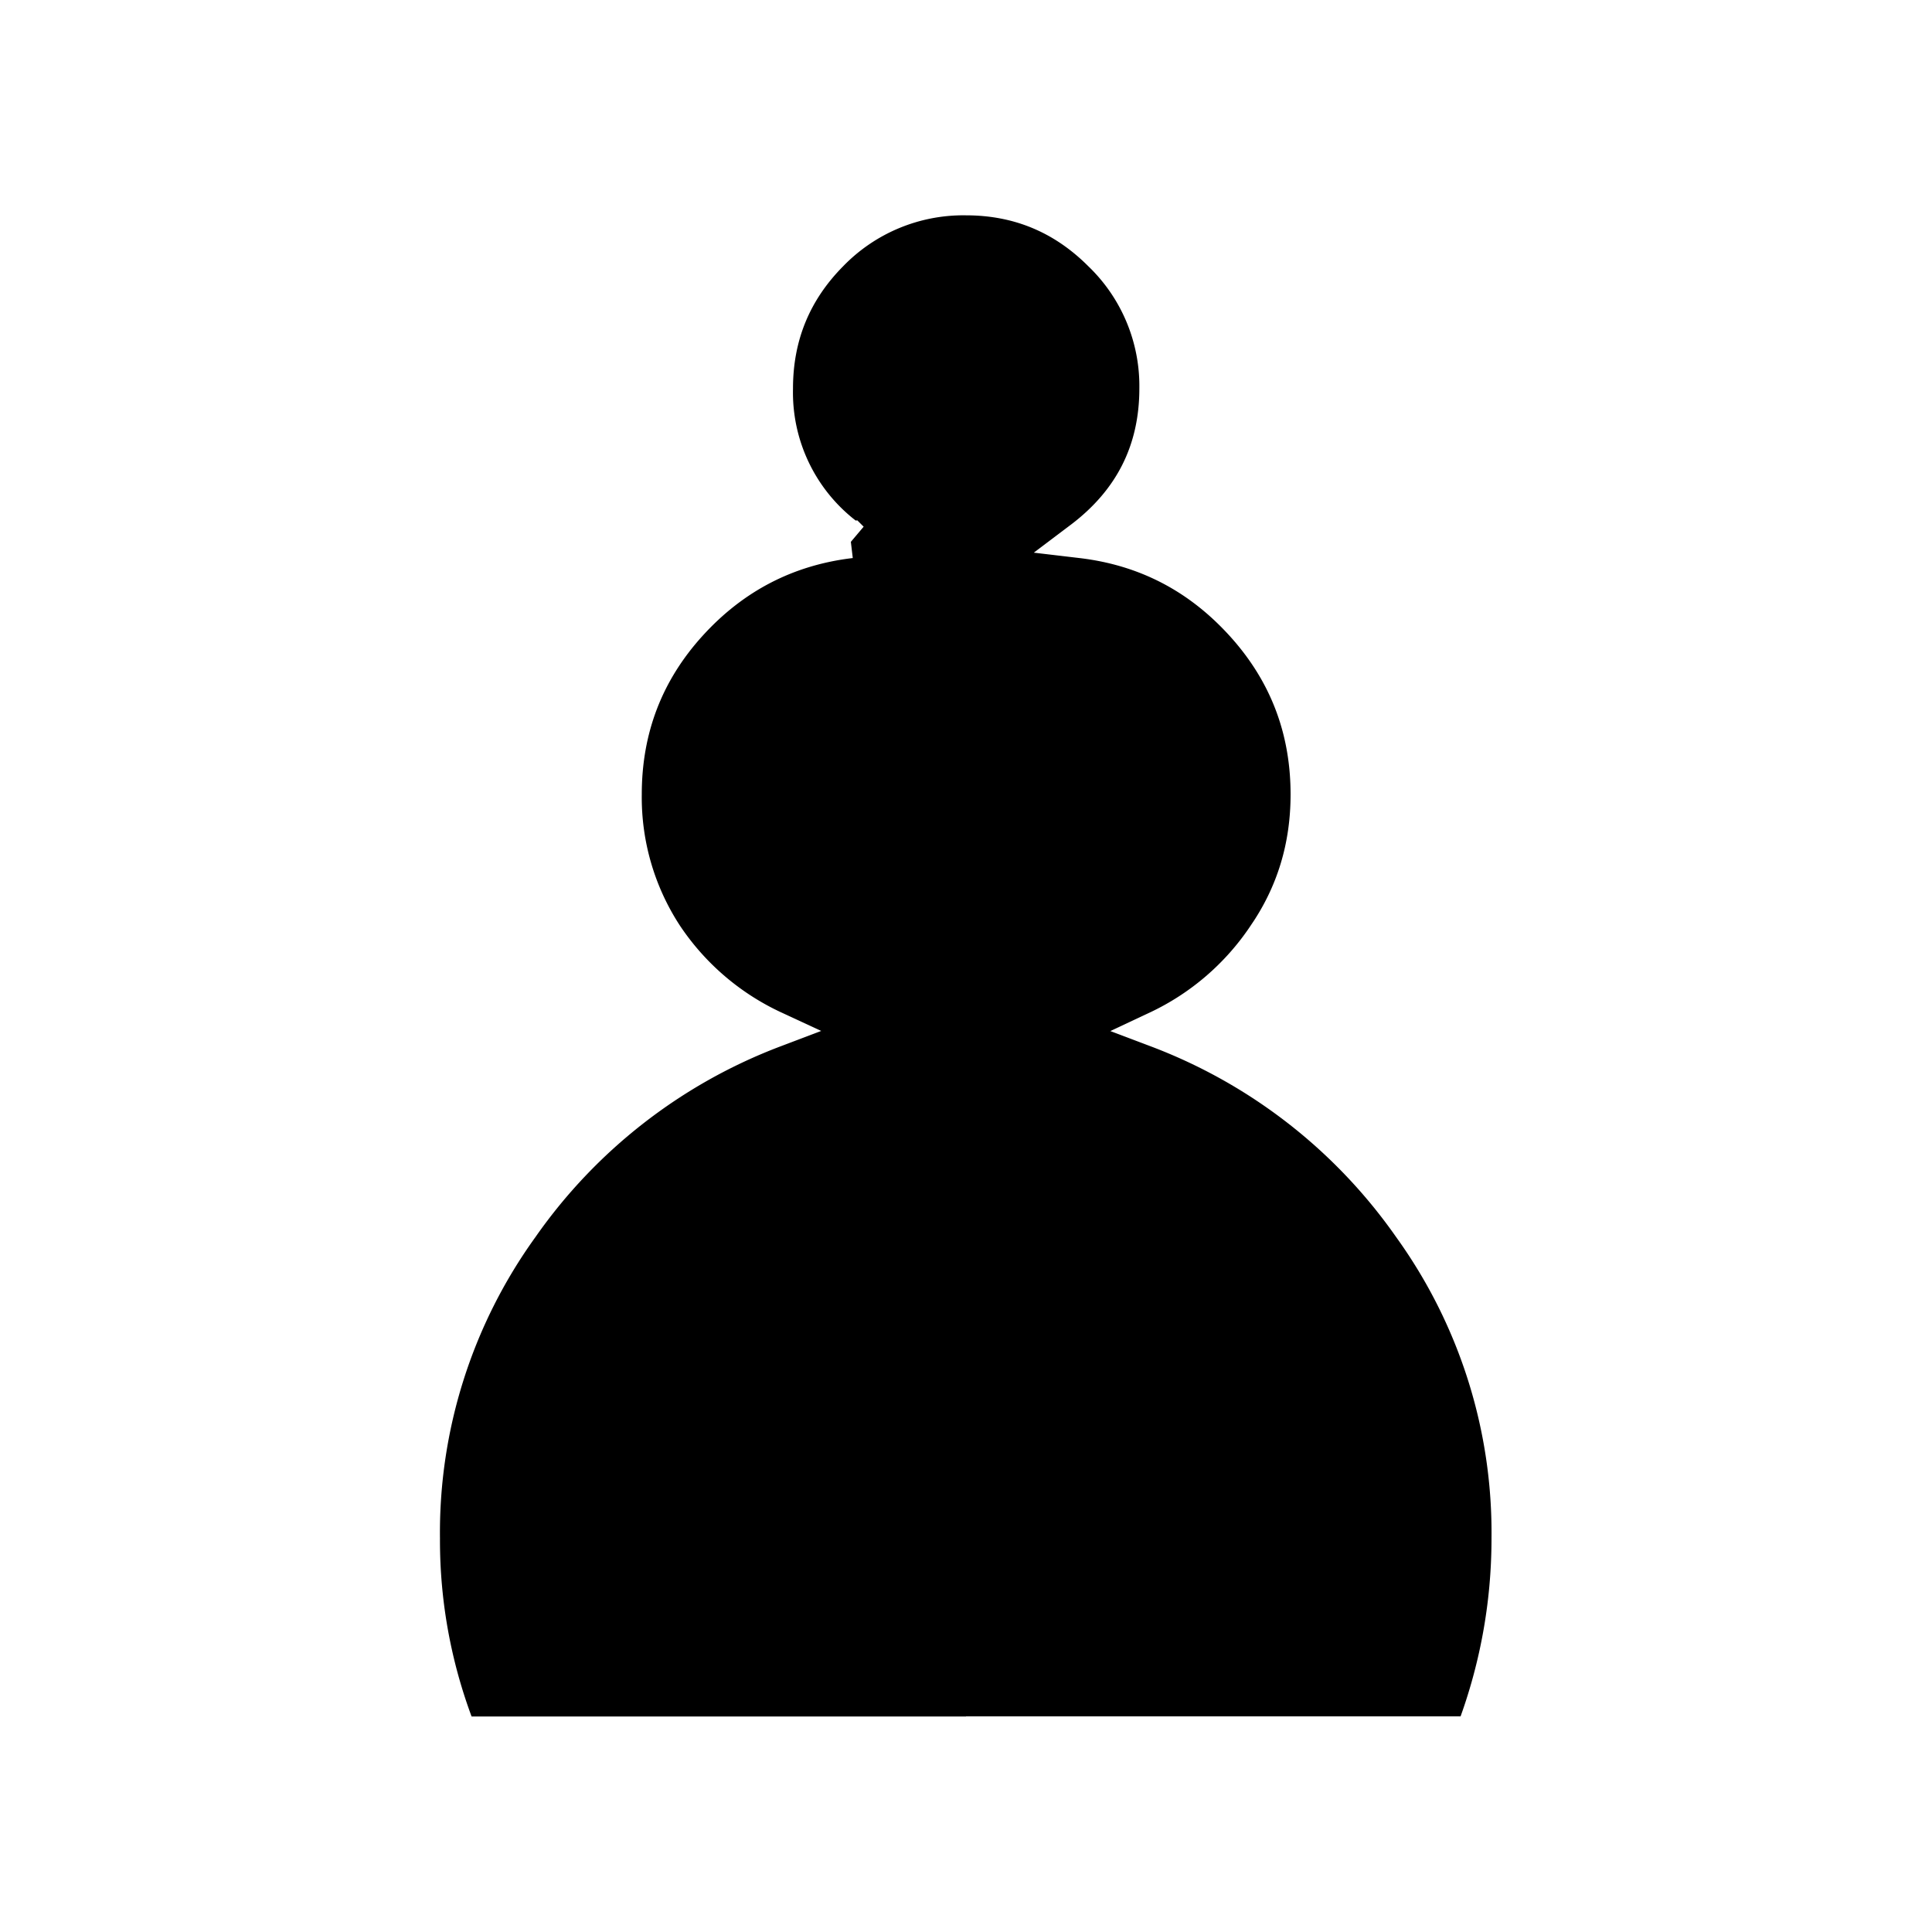 <svg height="110" width="110" xmlns="http://www.w3.org/2000/svg"><defs><filter id="a" x="-.02" y="-.01" width="1.03" height="1.02" color-interpolation-filters="sRGB"><feColorMatrix type="hueRotate" values="180" result="color1"/><feColorMatrix values="-1 0 0 0 1 0 -1 0 0 1 0 0 -1 0 1 -0.21 -0.72 -0.07 2 0" result="color2"/></filter></defs><path d="M55.02 98.78H26.13A29.84 29.84 0 0124 87.6a29.8 29.8 0 015.62-17.76A31 31 0 0144.05 58.6a15.1 15.1 0 01-6.2-5.3 14.39 14.39 0 01-2.36-8.07c0-3.75 1.25-7 3.74-9.74s5.57-4.33 9.2-4.76a10.27 10.27 0 01-4.33-8.61c0-3 1.05-5.57 3.16-7.7A10.57 10.57 0 0155 11.21c3 0 5.57 1.07 7.7 3.2a10.5 10.5 0 013.22 7.7c0 3.57-1.45 6.44-4.34 8.62 3.64.43 6.7 2.01 9.2 4.76s3.75 6 3.75 9.74c0 3-.82 5.68-2.46 8.07a15.18 15.18 0 01-6.16 5.3 31 31 0 0114.44 11.23 29.82 29.82 0 015.62 17.76 31 31 0 01-2.08 11.18H55" display="block" stroke="#fff" filter="url(#a)" stroke-width="2.1"/></svg>